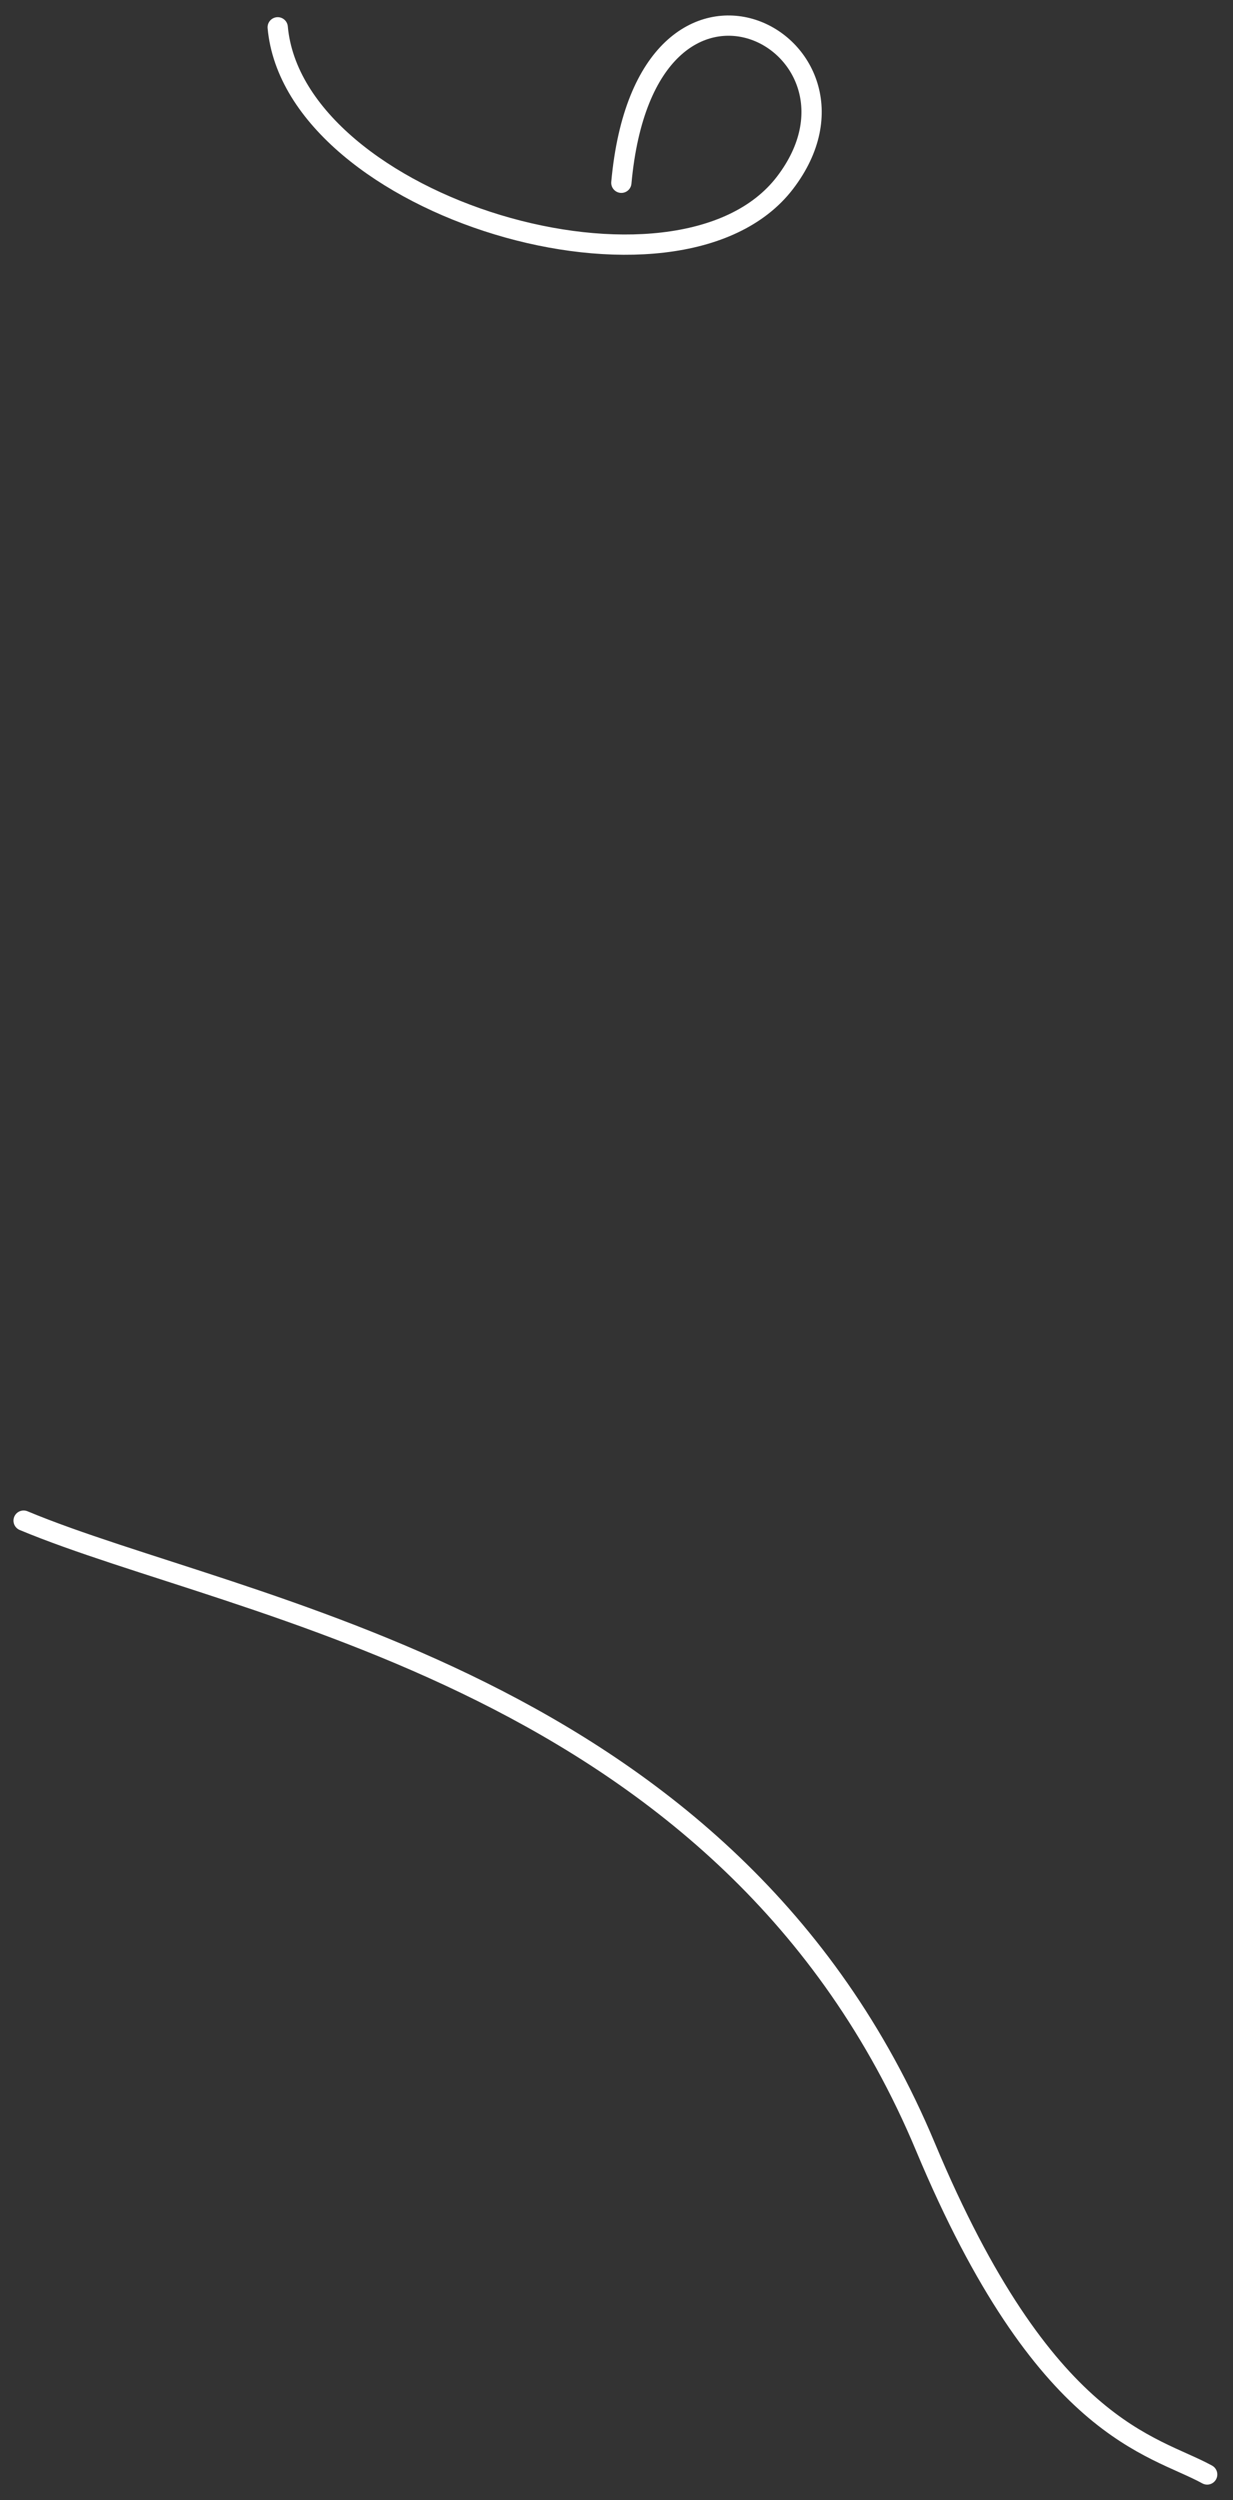 <svg width="73" height="148" viewBox="0 0 73 148" fill="none" xmlns="http://www.w3.org/2000/svg">
<rect x="0" y="0" width="73" height="148" fill="#333333" stroke="none"/>
<path d="M1.398 90.013C14.155 95.341 43.197 99.358 54.792 127.085C61.838 143.935 68.242 144.699 71.471 146.475M36.787 10.82C38.241 -5.165 52.773 2.585 46.476 10.82C40.178 19.055 17.411 12.273 16.442 1.616" stroke="white" stroke-width="1.2" stroke-linecap="round"/>
</svg>
